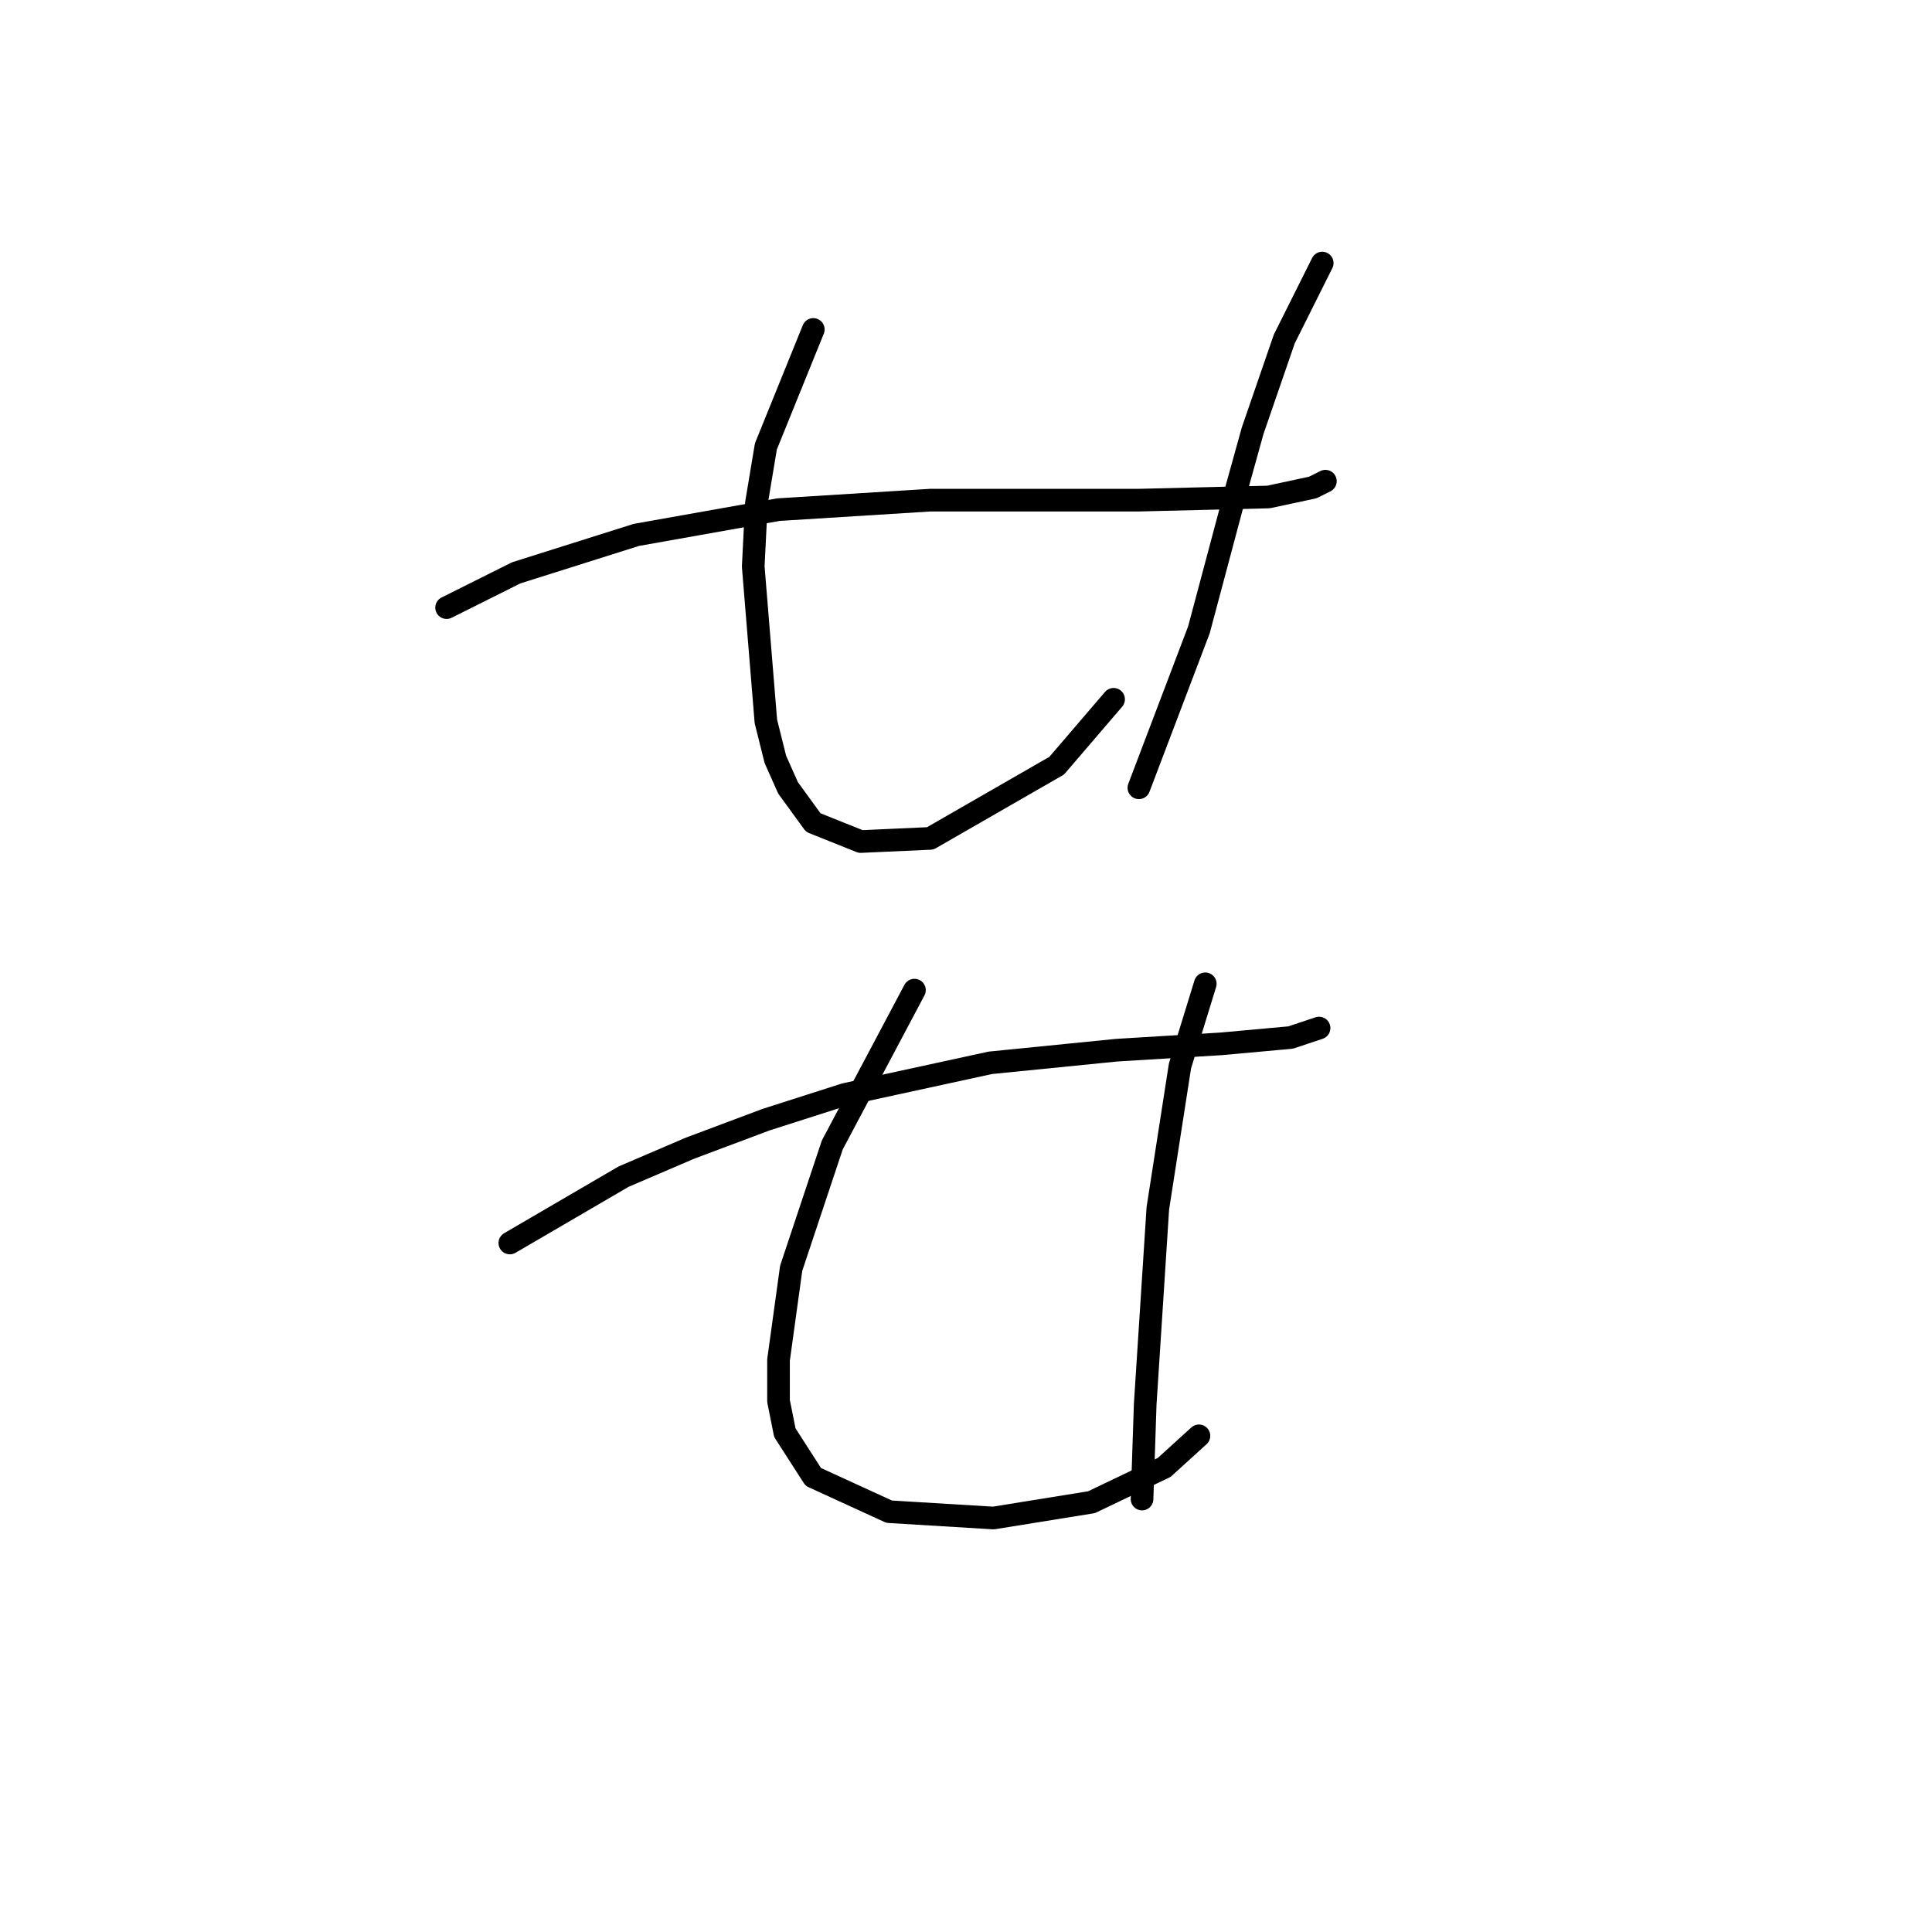 <?xml version="1.0" standalone="no"?>
    <svg width="256" height="256" xmlns="http://www.w3.org/2000/svg" version="1.1">
    <polyline stroke="black" stroke-width="3" stroke-linecap="round" fill="transparent" stroke-linejoin="round" points="59.178 80.514 68.393 75.907 84.31 70.88 103.158 67.53 123.263 66.273 132.897 66.273 150.908 66.273 168.081 65.854 173.945 64.598 175.62 63.76 175.62 63.76 " />
        <polyline stroke="black" stroke-width="3" stroke-linecap="round" fill="transparent" stroke-linejoin="round" points="107.766 43.655 101.483 59.152 100.226 66.692 99.807 75.069 101.483 95.593 102.739 100.619 104.415 104.389 107.766 108.996 114.048 111.51 123.263 111.091 140.018 101.457 147.557 92.661 147.557 92.661 " />
        <polyline stroke="black" stroke-width="3" stroke-linecap="round" fill="transparent" stroke-linejoin="round" points="175.201 34.859 170.175 44.911 165.987 57.058 163.892 64.598 158.866 83.446 150.908 104.389 150.908 104.389 " />
        <polyline stroke="black" stroke-width="3" stroke-linecap="round" fill="transparent" stroke-linejoin="round" points="67.555 164.704 82.634 155.908 91.43 152.139 101.483 148.369 111.954 145.018 131.222 140.829 147.976 139.154 161.798 138.316 171.013 137.479 174.783 136.222 174.783 136.222 " />
        <polyline stroke="black" stroke-width="3" stroke-linecap="round" fill="transparent" stroke-linejoin="round" points="121.169 131.196 110.279 151.72 104.834 168.055 103.158 180.202 103.158 185.647 103.996 189.836 107.766 195.7 117.818 200.307 131.64 201.145 144.625 199.051 154.259 194.443 158.866 190.255 158.866 190.255 " />
        <polyline stroke="black" stroke-width="3" stroke-linecap="round" fill="transparent" stroke-linejoin="round" points="159.704 130.358 156.353 141.248 153.421 160.097 151.746 186.066 151.327 198.632 151.327 198.632 " />
        </svg>